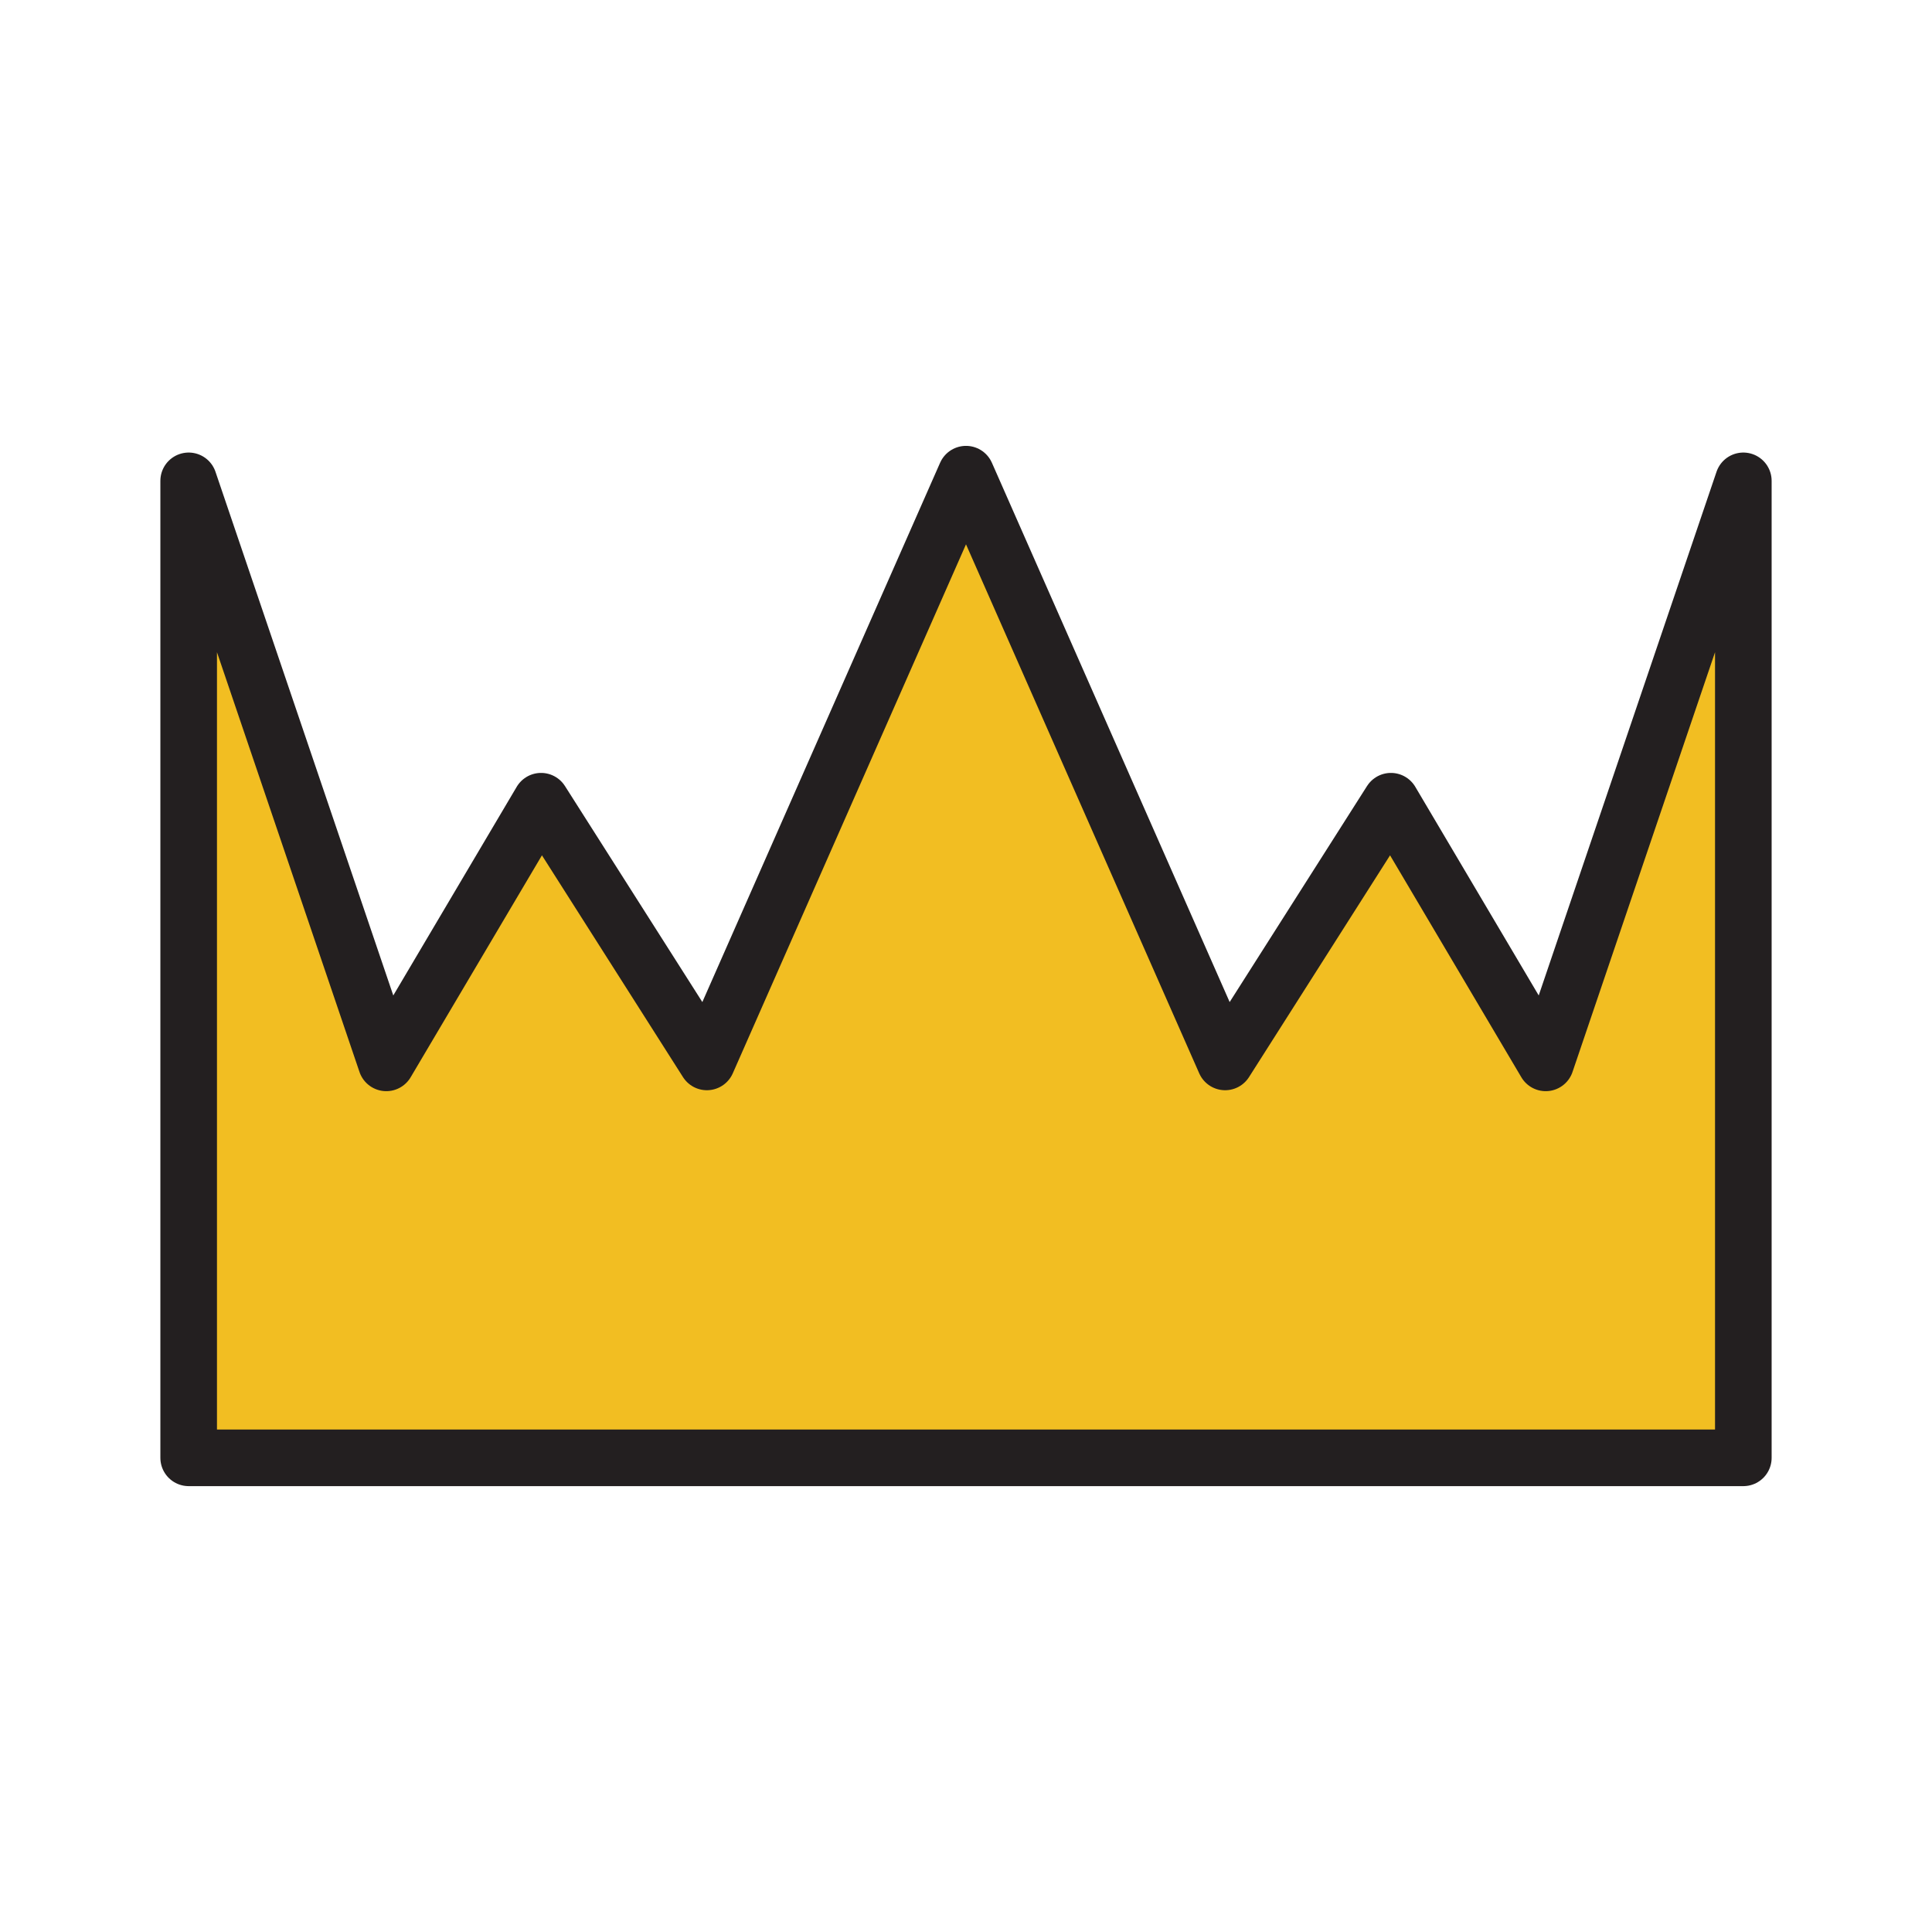 <?xml version="1.0" encoding="utf-8"?>
<!-- Generator: Adobe Illustrator 23.0.3, SVG Export Plug-In . SVG Version: 6.00 Build 0)  -->
<svg version="1.1" id="Layer_1" xmlns="http://www.w3.org/2000/svg" xmlns:xlink="http://www.w3.org/1999/xlink" x="0px" y="0px"
	 viewBox="0 0 512 512" style="enable-background:new 0 0 512 512;" xml:space="preserve">
<style type="text/css">
	.st0{fill:#ED1C24;}
	.st1{fill:#F2BE22;stroke:#231F20;stroke-width:15;stroke-linecap:round;stroke-linejoin:round;stroke-miterlimit:10;}
</style>
<g>
	<polygon class="st1" points="462,127.43 462,386.34 50,386.34 50,127.43 102.37,281.67 143.39,212.33 187.33,281.42 256,125.66 
		324.67,281.42 368.61,212.33 409.63,281.67 	"/>
</g>
</svg>
